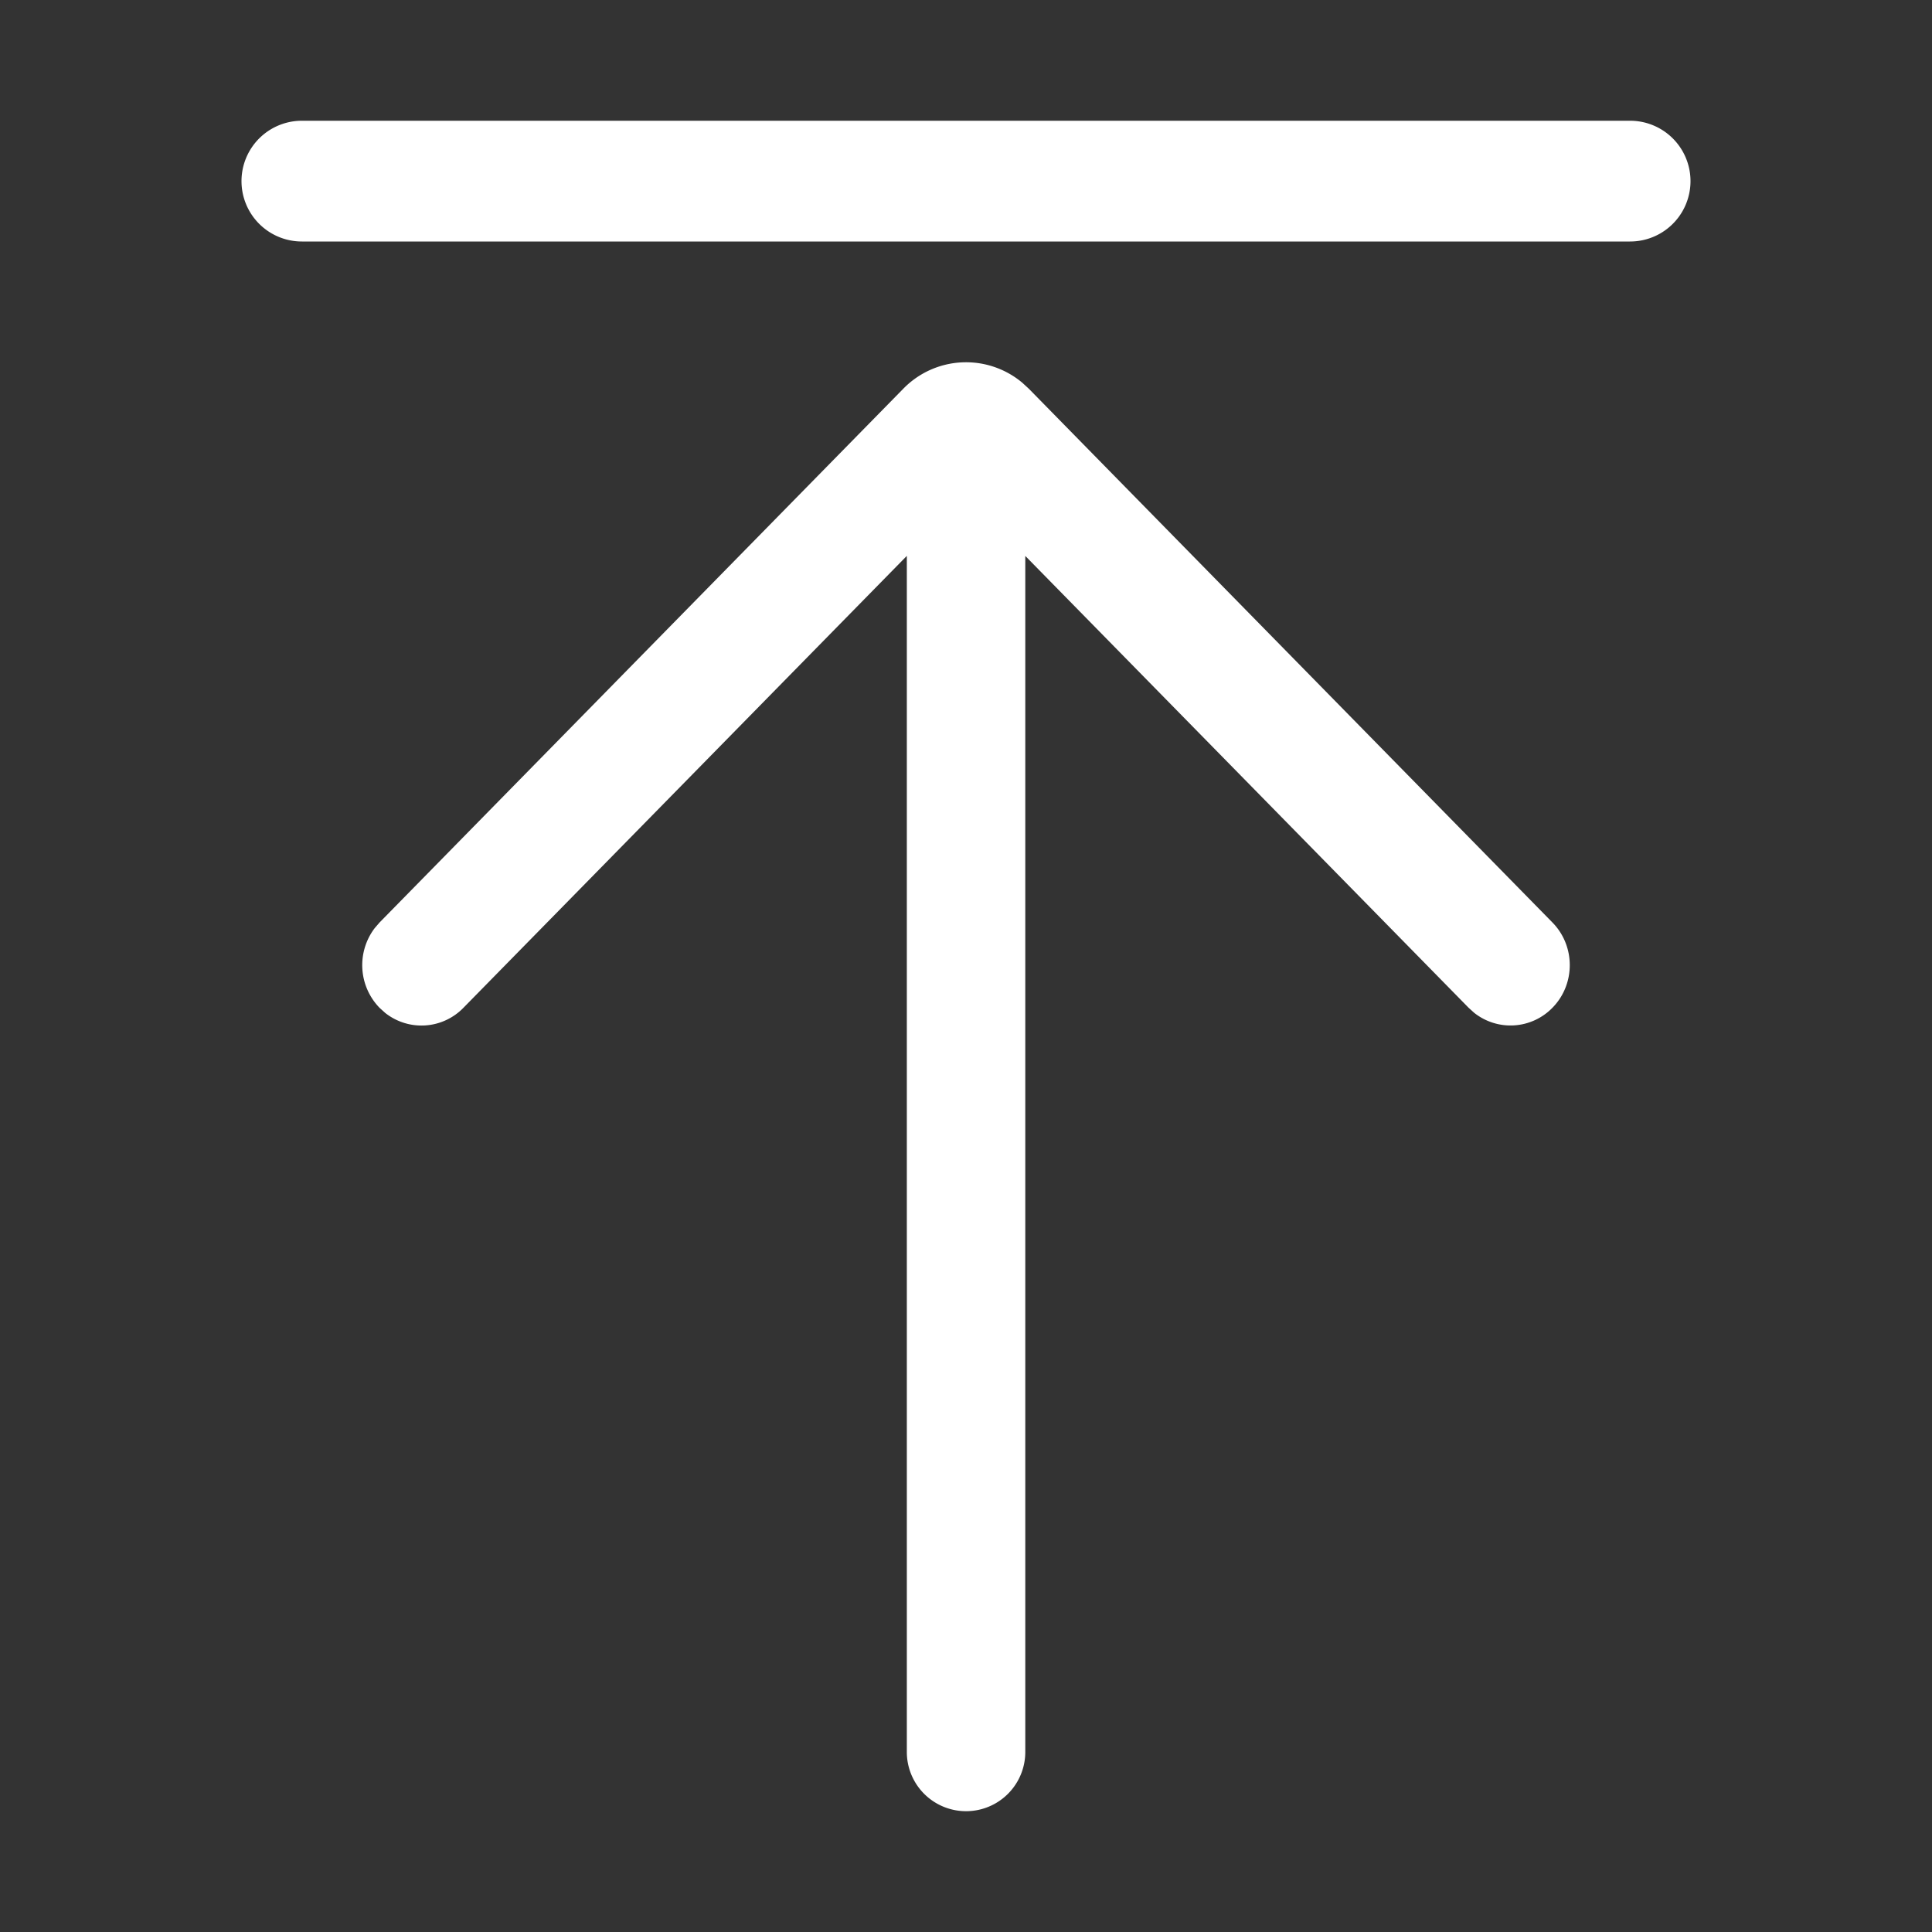 <?xml version="1.0" standalone="no"?><!DOCTYPE svg PUBLIC "-//W3C//DTD SVG 1.1//EN" "http://www.w3.org/Graphics/SVG/1.1/DTD/svg11.dtd"><svg t="1623316384392" class="icon" viewBox="0 0 1024 1024" version="1.1" xmlns="http://www.w3.org/2000/svg" p-id="4418" xmlns:xlink="http://www.w3.org/1999/xlink" width="200" height="200"><rect x="0" y="0" width="1024" height="1024" fill="#333333" stroke="none"/><defs><style type="text/css"></style></defs><path d="M541.728 202.752l3.584 3.296 277.504 282.88c12.256 12.48 12.256 32.736 0 45.216a30.976 30.976 0 0 1-41.44 2.688l-2.976-2.688-234.976-239.488v633.92a31.392 31.392 0 1 1-62.784 0V294.624l-235.04 239.552a30.976 30.976 0 0 1-41.44 2.688l-2.976-2.688a32.448 32.448 0 0 1-2.592-42.24l2.592-3.008L478.72 206.08a46.432 46.432 0 0 1 63.04-3.296zM864 64a32 32 0 0 1 0 64H160a32 32 0 1 1 0-64h704z" fill="#ffffff" p-id="4419"></path></svg>